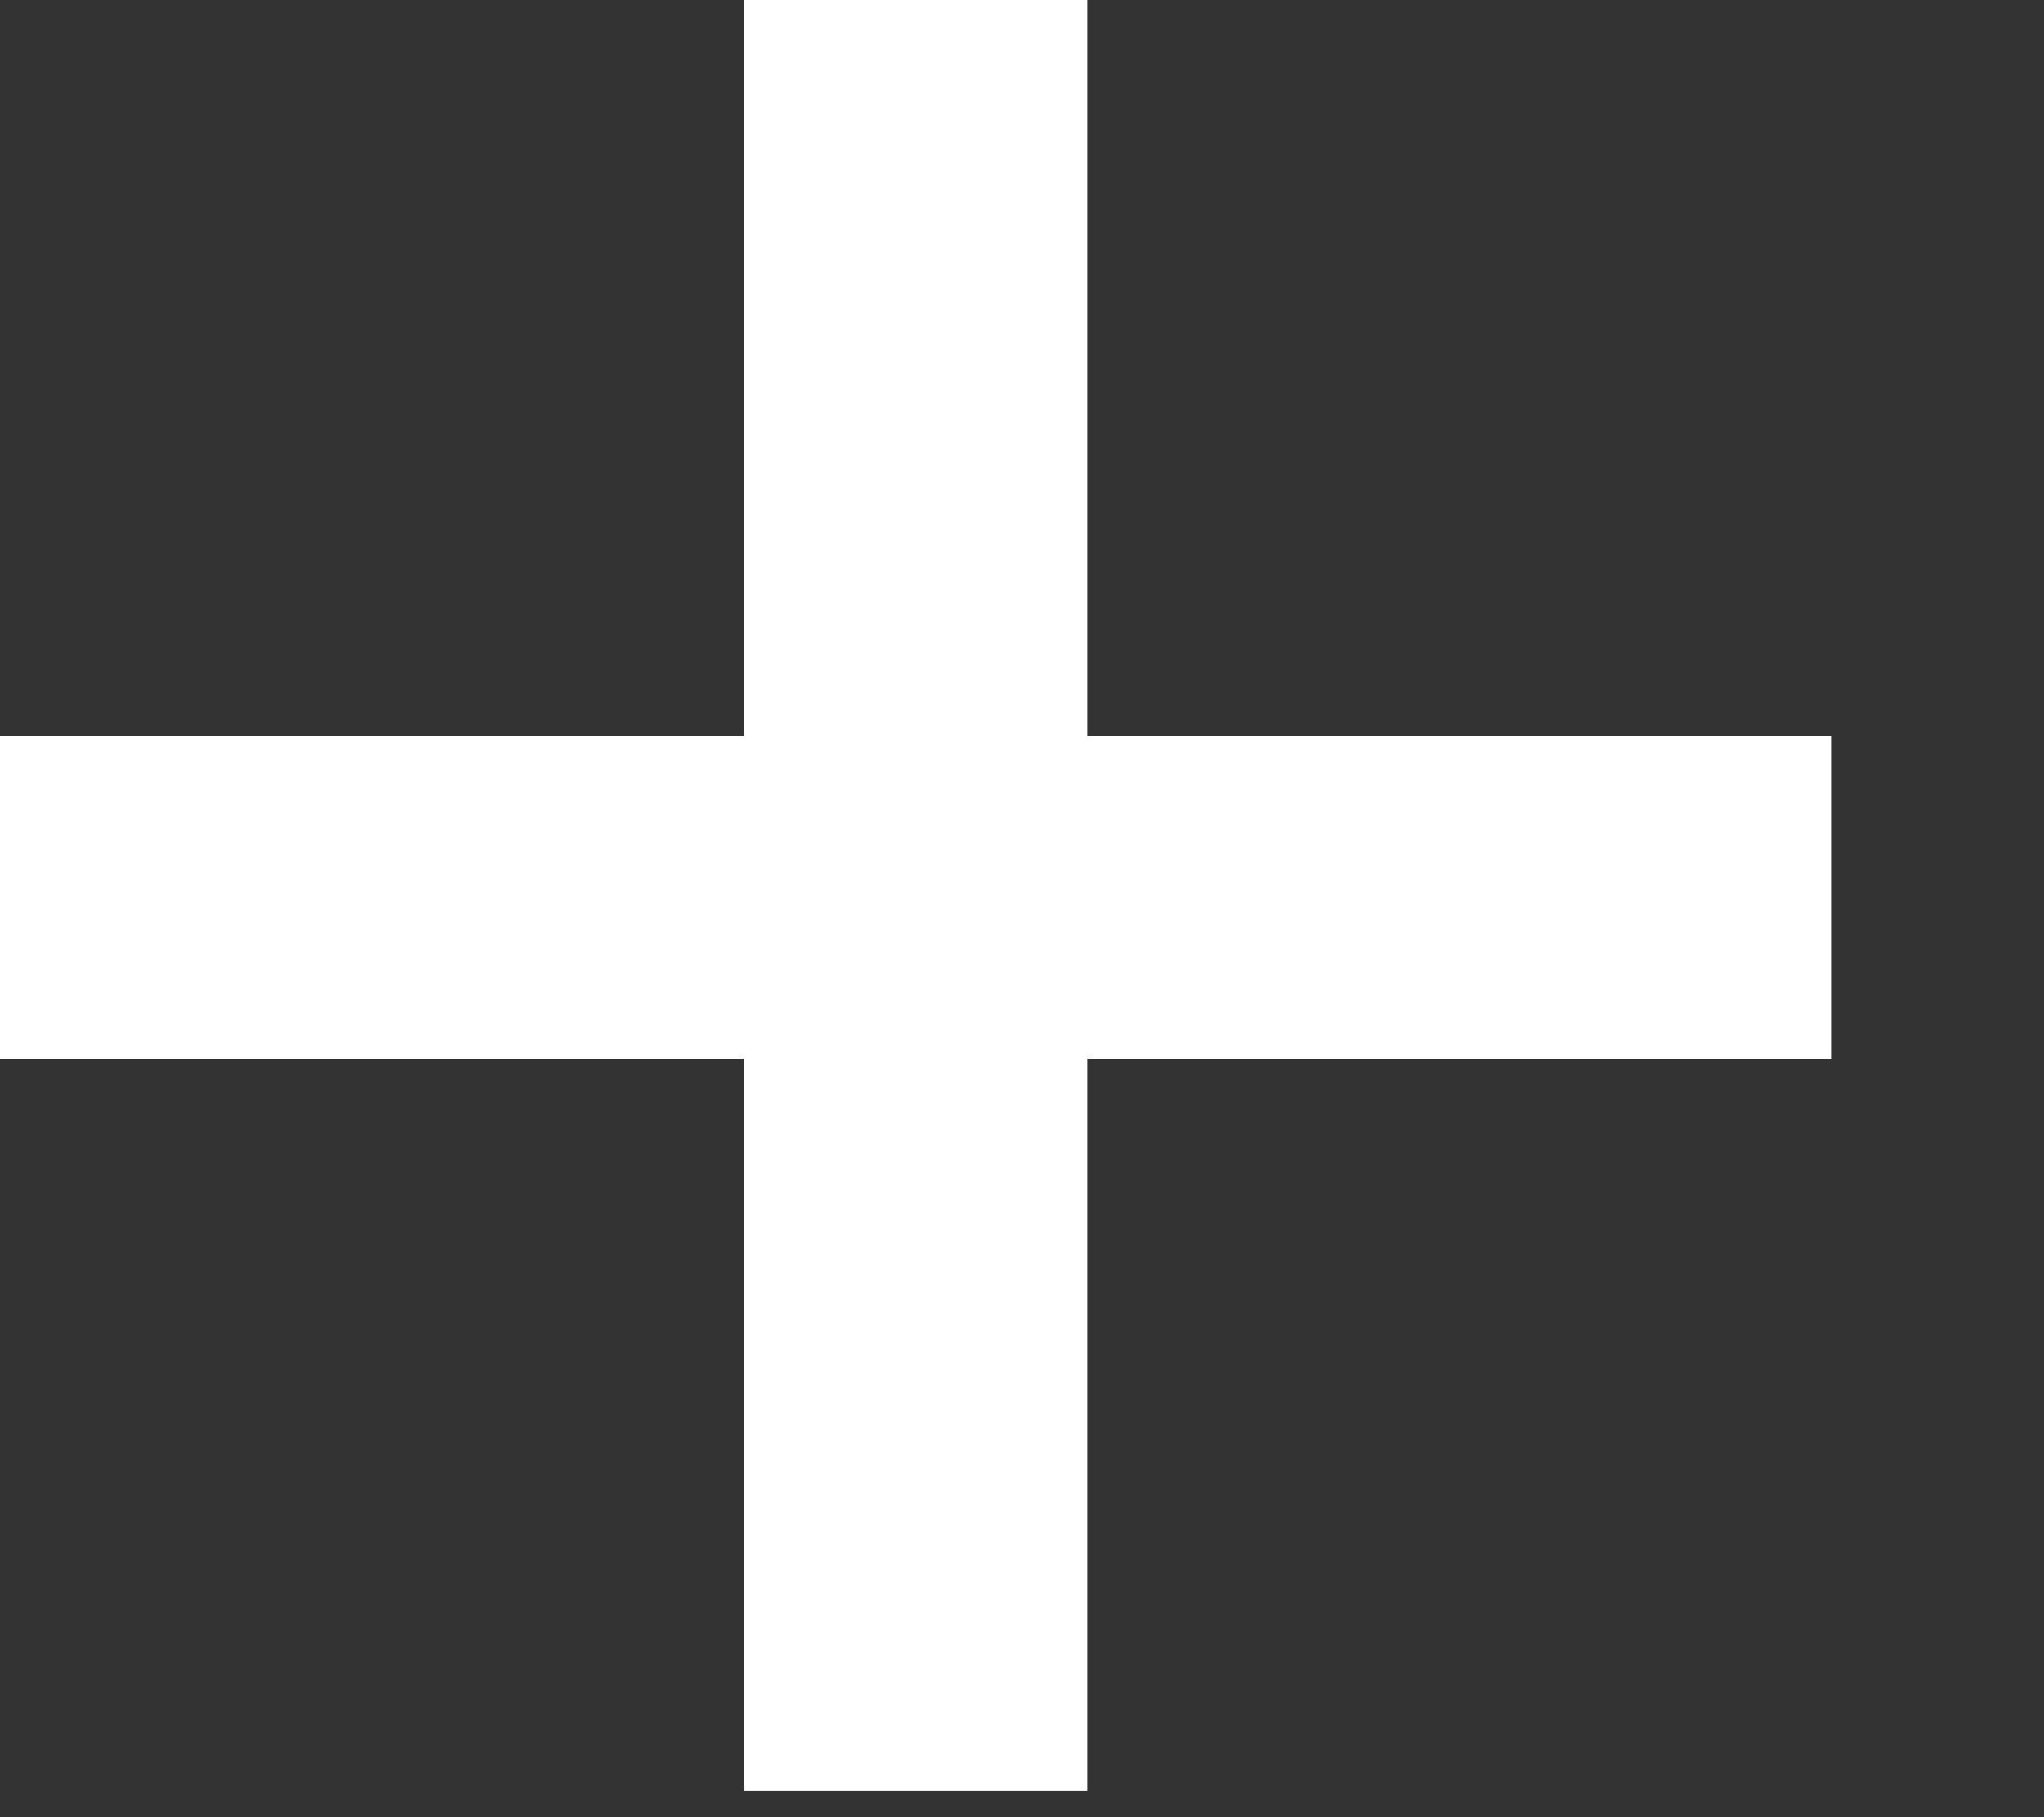 <svg width="9" height="8" viewBox="0 0 9 8" fill="none" xmlns="http://www.w3.org/2000/svg">
<rect x="0" y="0" width="9" height="8" fill="#333333" stroke="none"/>
<path d="M8.064 4.662H4.788V7.884H3.276V4.662H0V3.24H3.276V0H4.788V3.24H8.064V4.662Z" fill="white"/>
</svg>
